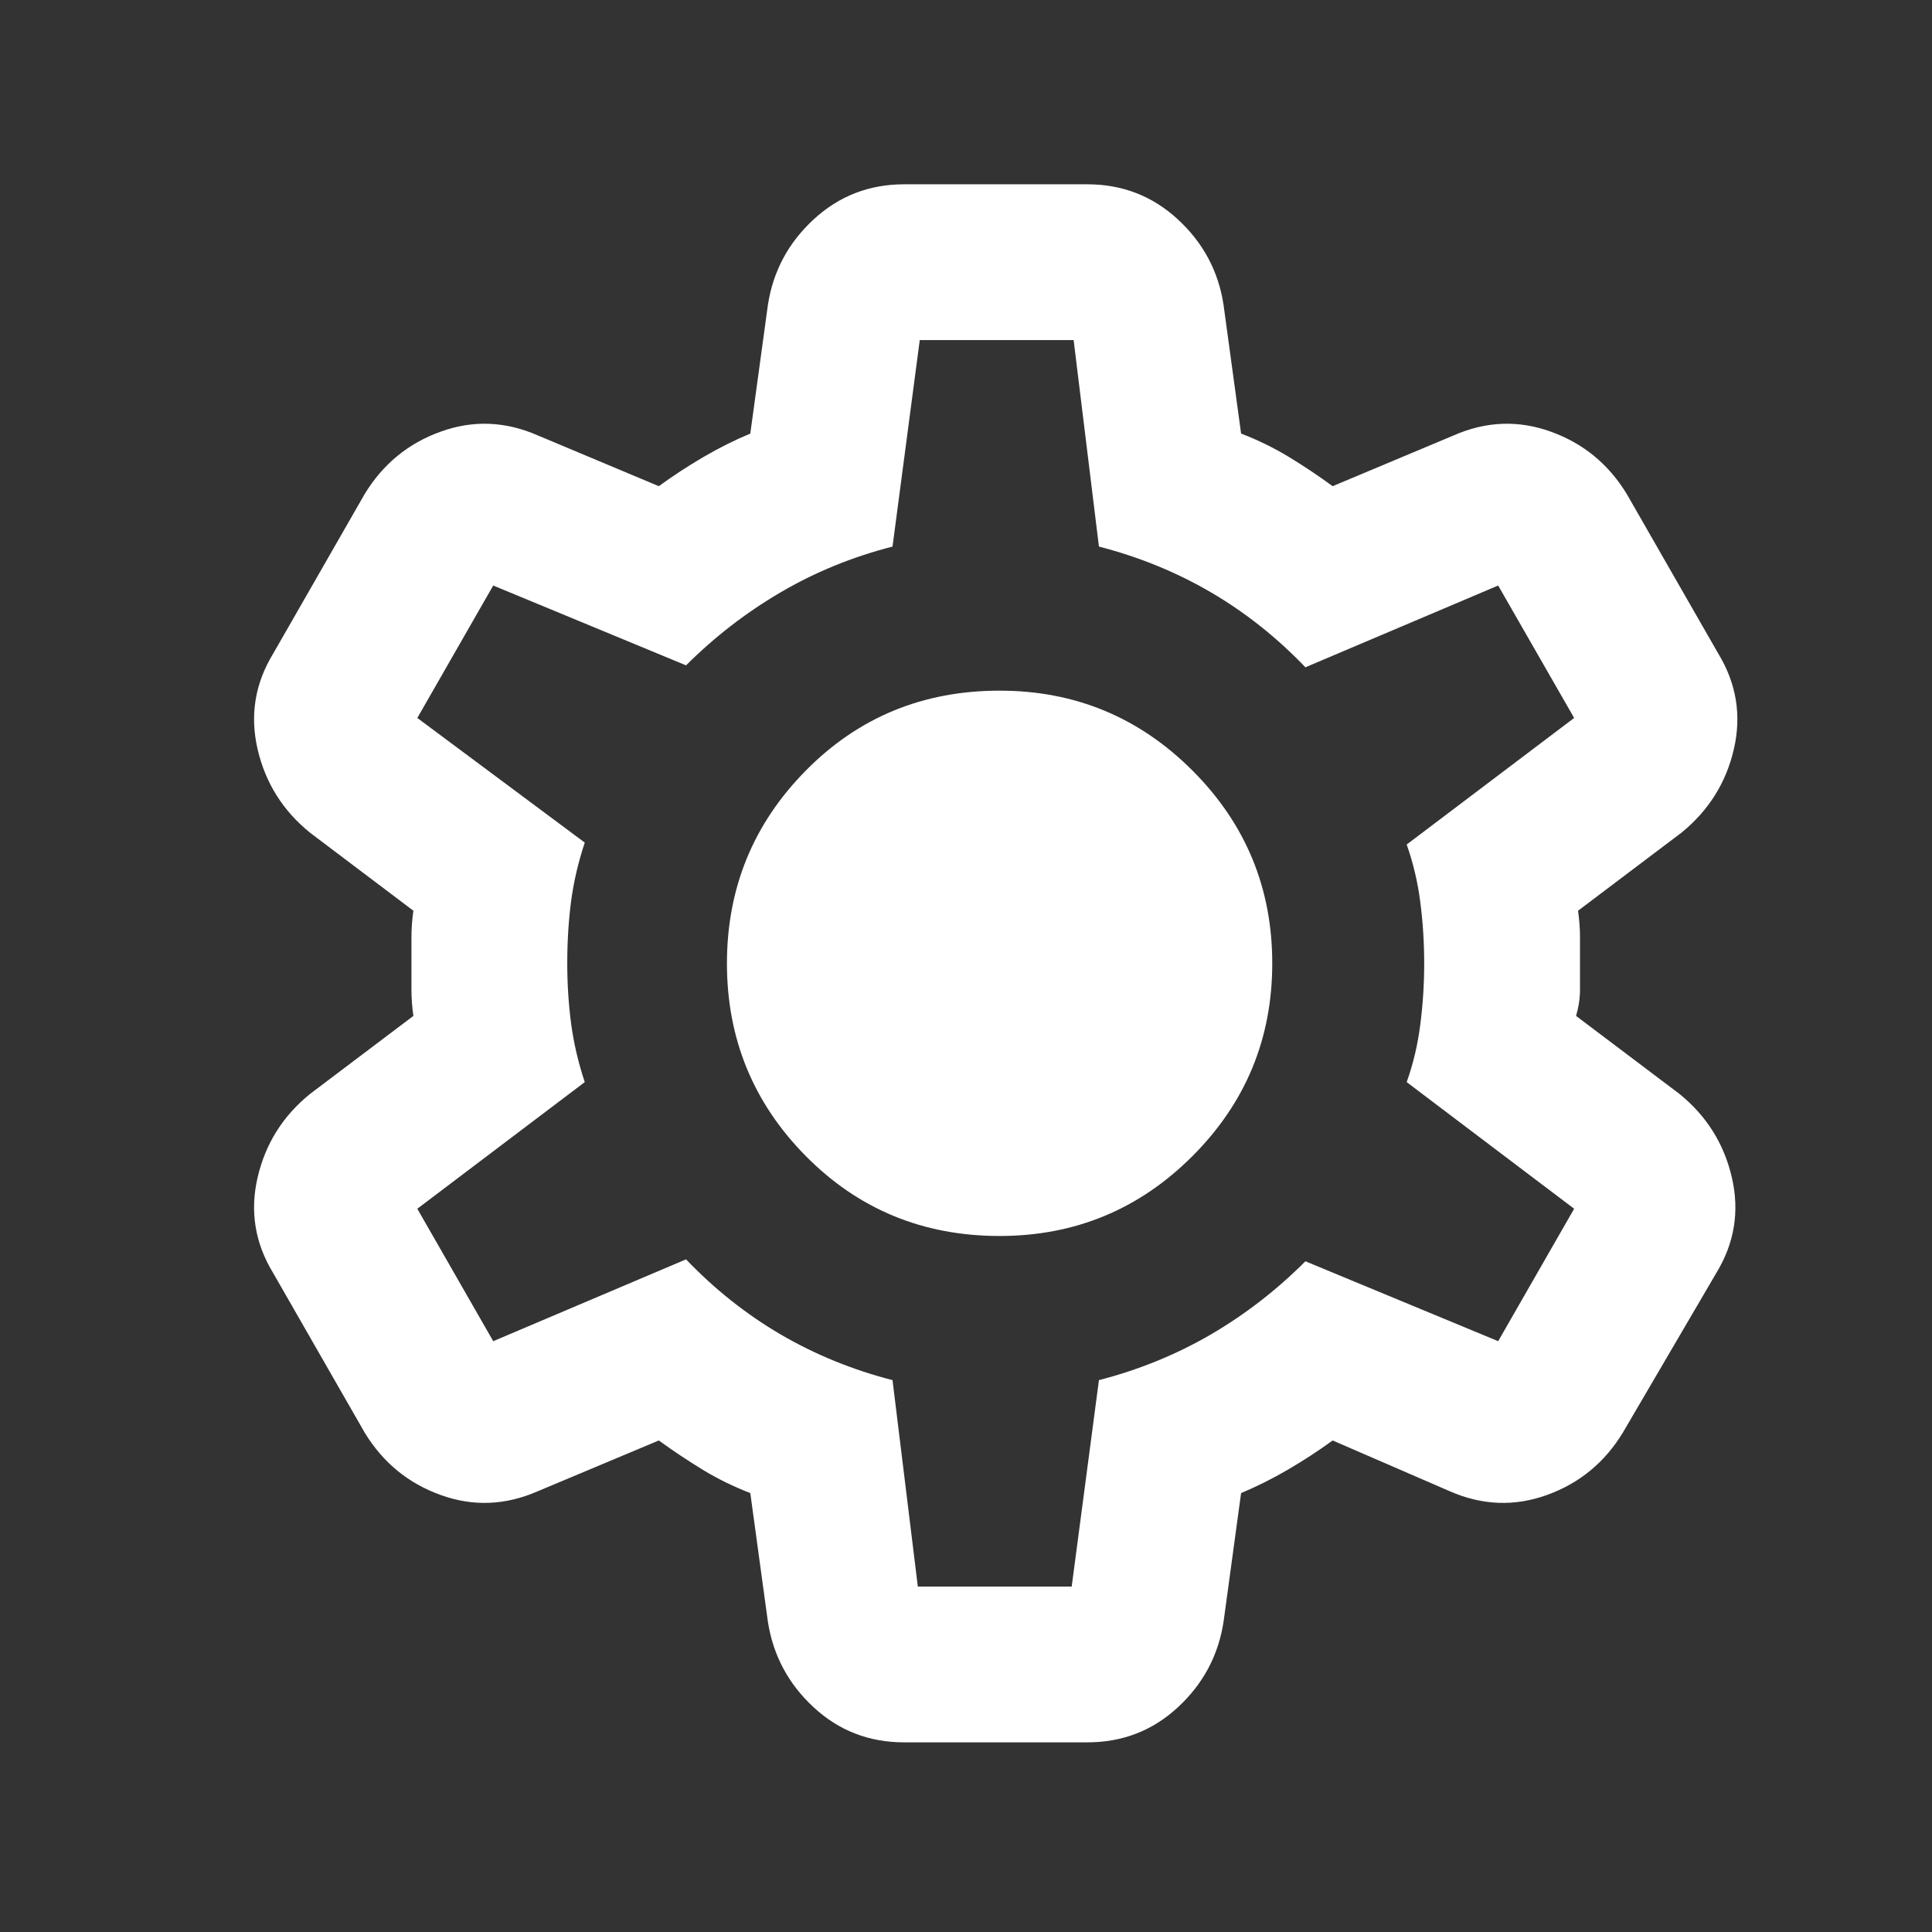 <svg width="31" height="31" viewBox="0 0 31 31" fill="none" xmlns="http://www.w3.org/2000/svg">
<rect x="0" y="0" width="31" height="31" fill="#333333" stroke="none"/>
<g id="material-symbols:settings-outline-rounded">
<path id="Vector" d="M14.508 27.957C13.946 27.957 13.461 27.77 13.056 27.395C12.65 27.02 12.405 26.561 12.321 26.02L12.039 23.957C11.769 23.853 11.514 23.728 11.274 23.582C11.035 23.436 10.801 23.28 10.571 23.113L8.633 23.926C8.112 24.155 7.591 24.176 7.071 23.988C6.55 23.801 6.144 23.467 5.852 22.988L4.383 20.426C4.091 19.947 4.008 19.436 4.133 18.895C4.258 18.353 4.539 17.905 4.977 17.551L6.633 16.301C6.612 16.155 6.602 16.014 6.602 15.878V15.034C6.602 14.899 6.612 14.759 6.633 14.613L4.977 13.363C4.539 13.009 4.258 12.561 4.133 12.02C4.008 11.478 4.091 10.967 4.383 10.488L5.852 7.926C6.144 7.447 6.55 7.113 7.071 6.926C7.591 6.738 8.112 6.759 8.633 6.988L10.571 7.801C10.8 7.634 11.039 7.478 11.289 7.332C11.539 7.186 11.789 7.061 12.039 6.957L12.321 4.895C12.404 4.353 12.649 3.895 13.056 3.52C13.462 3.145 13.947 2.957 14.508 2.957H17.446C18.008 2.957 18.493 3.145 18.899 3.52C19.306 3.895 19.551 4.353 19.633 4.895L19.914 6.957C20.185 7.061 20.441 7.186 20.681 7.332C20.921 7.478 21.155 7.634 21.383 7.801L23.321 6.988C23.841 6.759 24.362 6.738 24.883 6.926C25.404 7.113 25.81 7.447 26.102 7.926L27.571 10.488C27.862 10.967 27.946 11.478 27.821 12.02C27.696 12.561 27.414 13.009 26.977 13.363L25.321 14.613C25.341 14.759 25.352 14.9 25.352 15.036V15.878C25.352 16.014 25.331 16.155 25.289 16.301L26.946 17.551C27.383 17.905 27.664 18.353 27.789 18.895C27.914 19.436 27.831 19.947 27.539 20.426L26.039 22.988C25.748 23.467 25.341 23.801 24.821 23.988C24.3 24.176 23.779 24.155 23.258 23.926L21.383 23.113C21.154 23.28 20.914 23.436 20.664 23.582C20.414 23.728 20.164 23.853 19.914 23.957L19.633 26.02C19.55 26.561 19.305 27.02 18.899 27.395C18.494 27.77 18.009 27.957 17.446 27.957H14.508ZM14.727 25.457H17.196L17.633 22.145C18.279 21.978 18.878 21.733 19.431 21.411C19.983 21.088 20.488 20.697 20.946 20.238L24.039 21.52L25.258 19.395L22.571 17.363C22.675 17.072 22.748 16.765 22.789 16.442C22.831 16.119 22.852 15.791 22.852 15.457C22.852 15.123 22.831 14.795 22.789 14.473C22.748 14.152 22.675 13.844 22.571 13.551L25.258 11.52L24.039 9.395L20.946 10.707C20.487 10.228 19.982 9.827 19.431 9.505C18.879 9.182 18.28 8.937 17.633 8.77L17.227 5.457H14.758L14.321 8.77C13.675 8.936 13.076 9.181 12.524 9.505C11.973 9.828 11.467 10.218 11.008 10.676L7.914 9.395L6.696 11.52L9.383 13.52C9.279 13.832 9.206 14.145 9.164 14.457C9.123 14.77 9.102 15.103 9.102 15.457C9.102 15.79 9.123 16.113 9.164 16.426C9.206 16.738 9.279 17.051 9.383 17.363L6.696 19.395L7.914 21.52L11.008 20.207C11.466 20.686 11.972 21.087 12.524 21.411C13.077 21.734 13.676 21.979 14.321 22.145L14.727 25.457ZM16.039 19.832C17.248 19.832 18.279 19.405 19.133 18.551C19.987 17.697 20.414 16.665 20.414 15.457C20.414 14.249 19.987 13.217 19.133 12.363C18.279 11.509 17.248 11.082 16.039 11.082C14.81 11.082 13.774 11.509 12.931 12.363C12.087 13.217 11.665 14.249 11.664 15.457C11.664 16.665 12.086 17.697 12.931 18.551C13.776 19.405 14.812 19.832 16.039 19.832Z" fill="white"/>
</g>
</svg>
